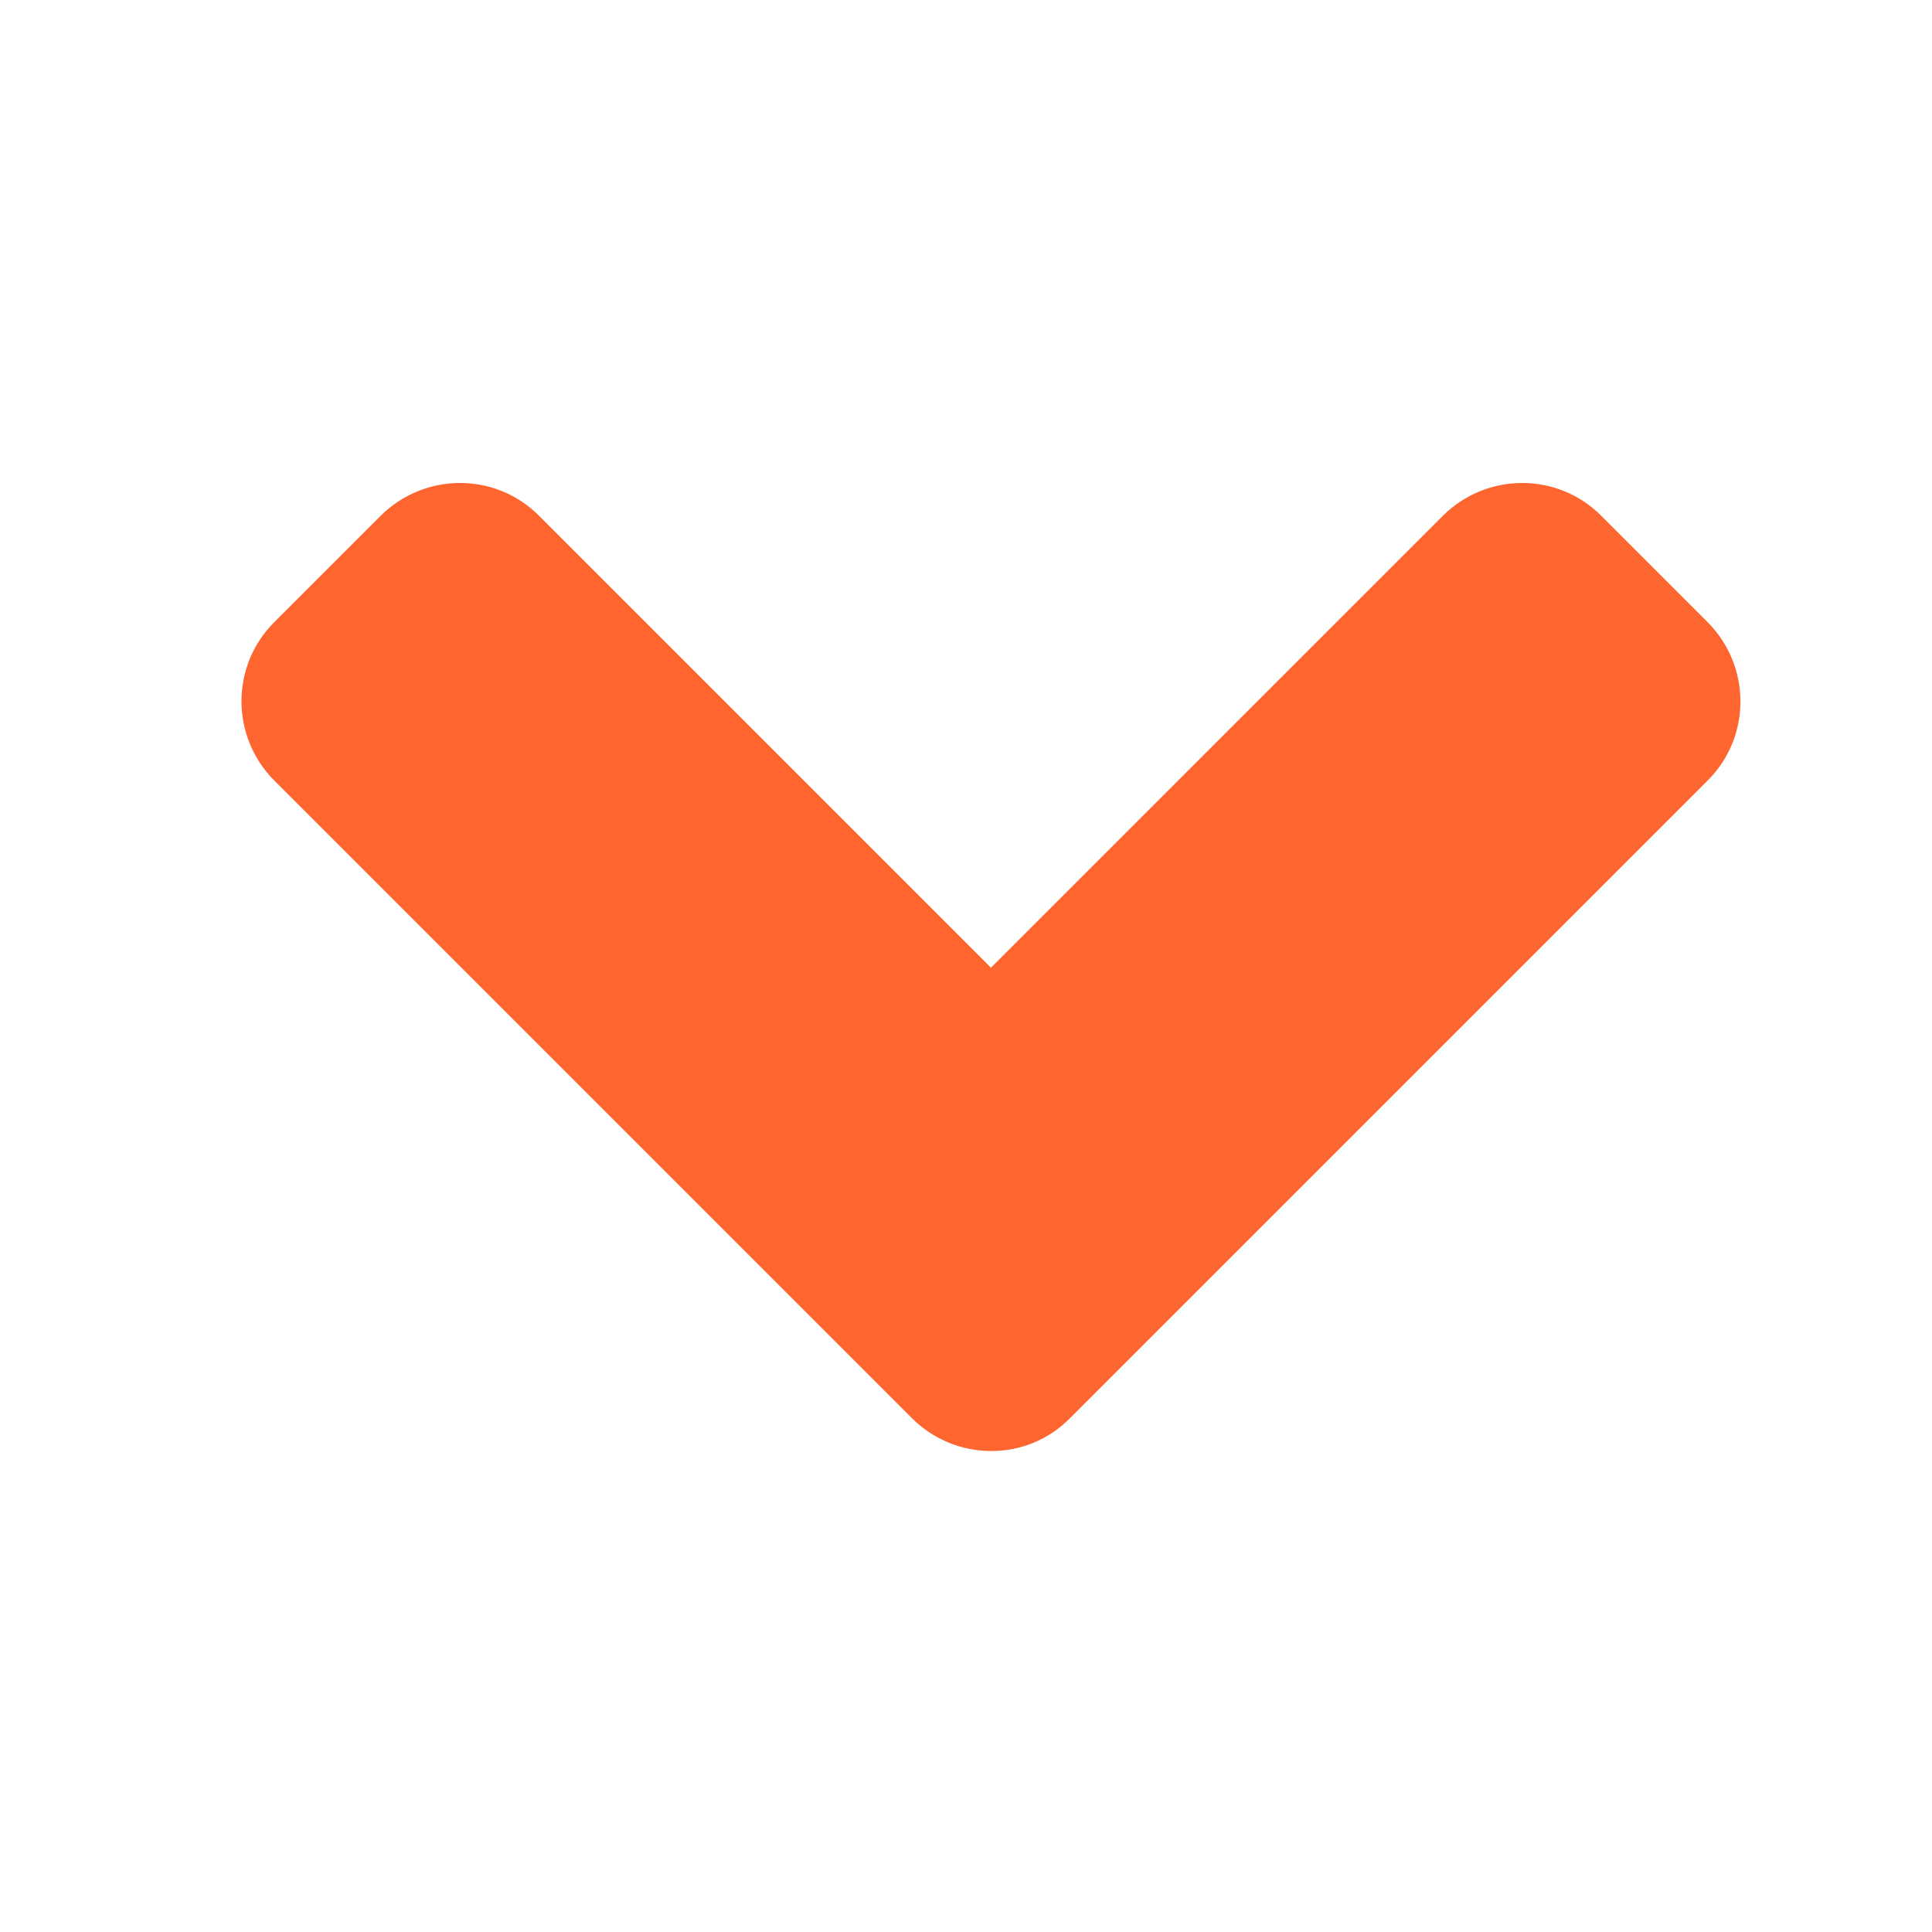 <svg width="24" height="24" viewBox="0 0 24 24" fill="none" xmlns="http://www.w3.org/2000/svg">
<path d="M11.326 17.615L3.41 9.699C2.863 9.152 2.863 8.267 3.41 7.726L4.726 6.41C5.273 5.863 6.158 5.863 6.699 6.41L12.31 12.021L17.921 6.41C18.468 5.863 19.353 5.863 19.894 6.41L21.21 7.726C21.757 8.273 21.757 9.158 21.21 9.699L13.294 17.615C12.758 18.162 11.873 18.162 11.326 17.615Z" fill="#FF652F"/>
</svg>
